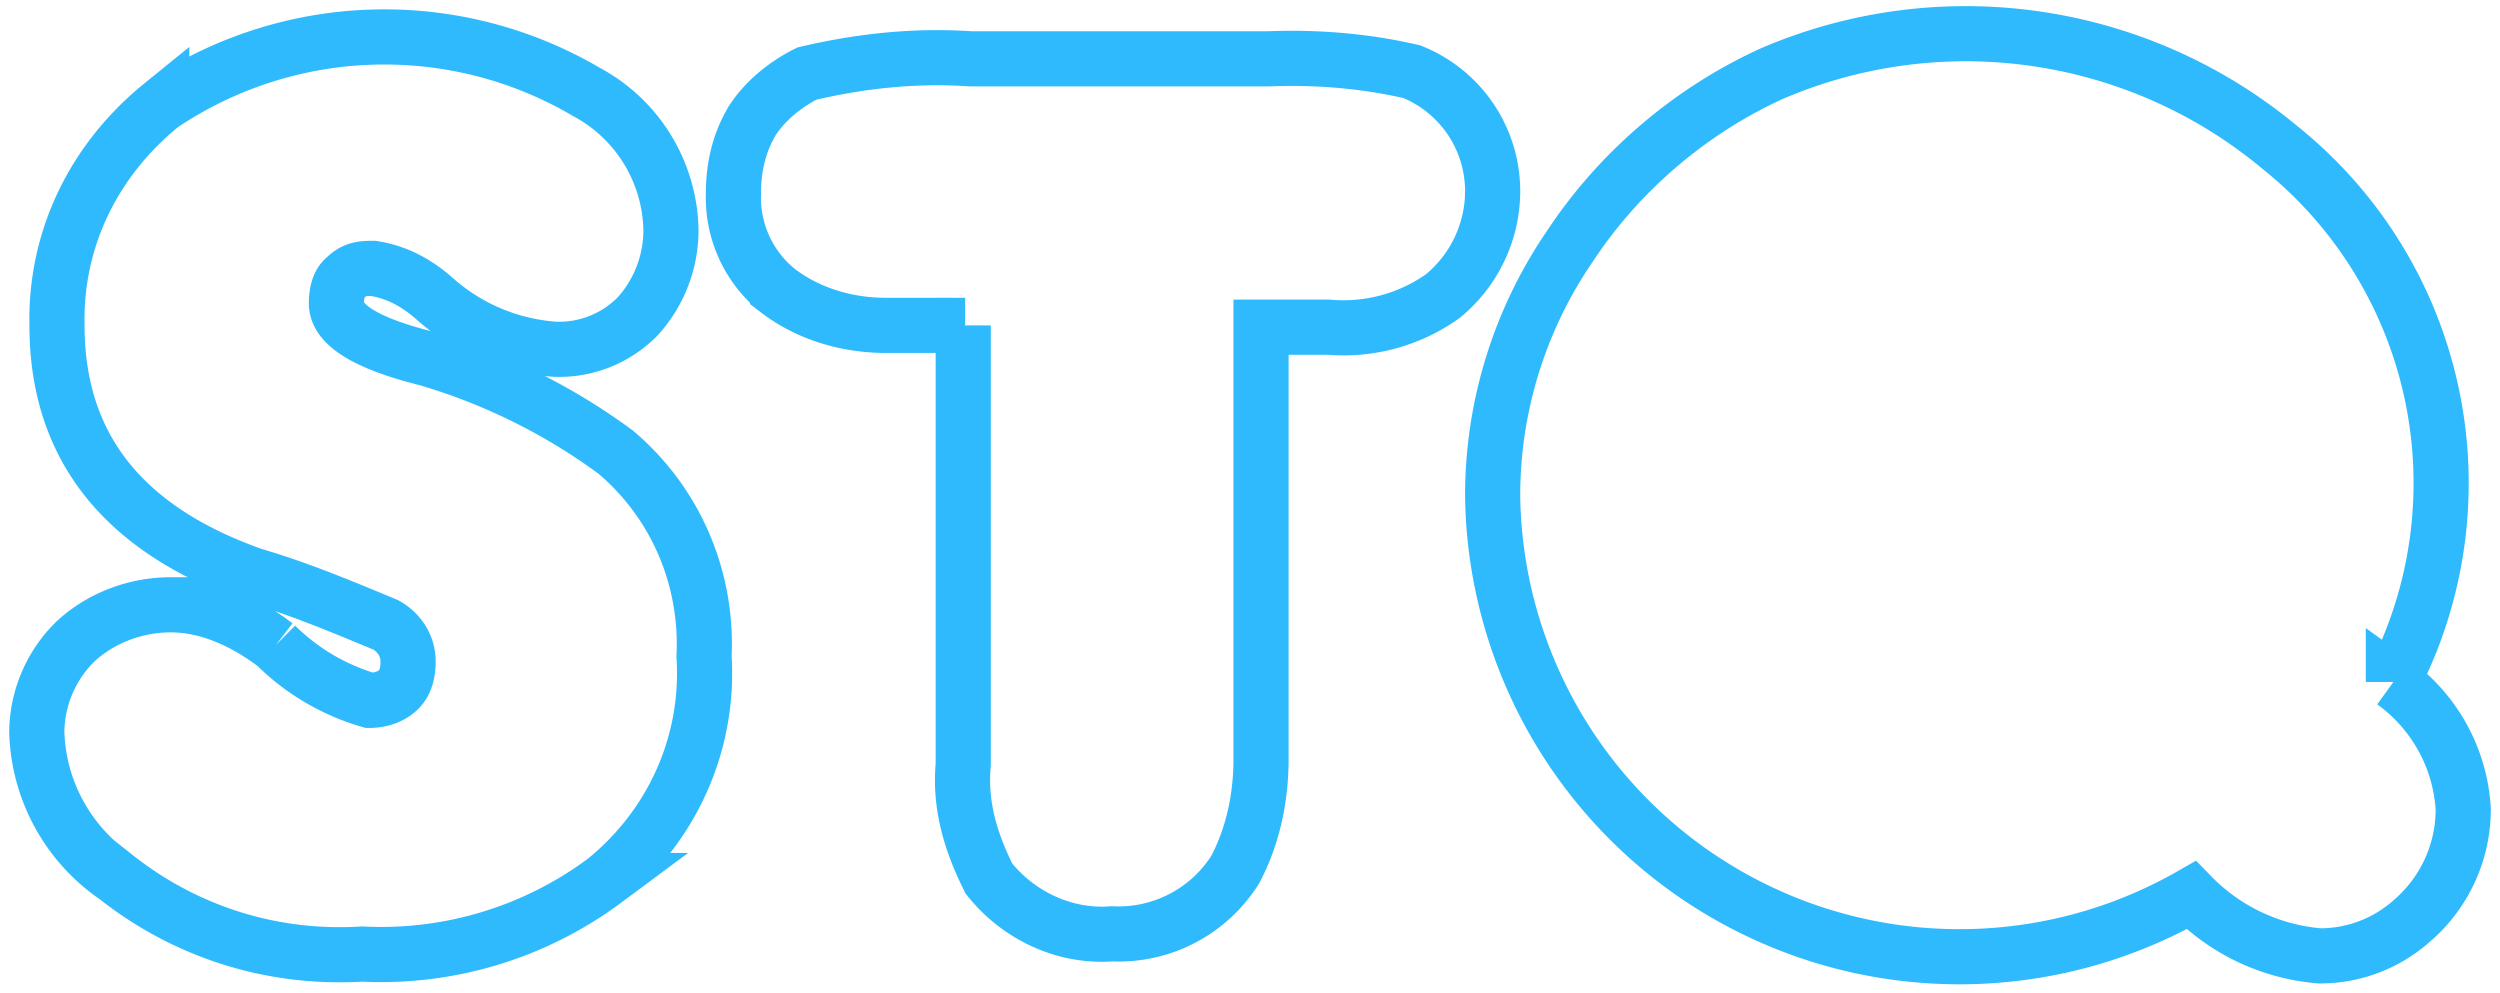 <svg width="136" height="54" viewBox="0 0 136 54" xmlns="http://www.w3.org/2000/svg"><title>Group</title><g fill="none" fill-rule="evenodd"><path d="M9.3 32.9c2 0 4 .9 5.7 2.2a12 12 0 0 0 5.1 3c.6 0 1.2-.2 1.6-.6.4-.4.5-1 .5-1.5 0-.9-.5-1.6-1.2-2-2.4-1-4.8-2-7.2-2.7-7.1-2.5-10.7-7-10.7-13.6-.1-4.7 2-9 5.7-12A21.7 21.7 0 0 1 31.9 5a8.7 8.7 0 0 1 4.6 7.5 7 7 0 0 1-1.8 4.7 6 6 0 0 1-4.5 1.8 11 11 0 0 1-6.5-2.7c-1-.9-2.1-1.5-3.4-1.7-.5 0-1 0-1.5.5-.4.3-.5.9-.5 1.4 0 1.2 1.7 2.2 4.9 3a33 33 0 0 1 10.3 5.1c3.3 2.8 5 6.9 4.8 11.1.3 4.7-1.7 9.2-5.4 12.2a20.4 20.4 0 0 1-13.2 4c-4.9.3-9.6-1.2-13.4-4.2A9.9 9.9 0 0 1 2 39.8a7 7 0 0 1 2.1-4.9c1.4-1.3 3.3-2 5.2-2zm43.2-15.2h-4.3c-2.1 0-4.2-.6-5.9-1.9a6.5 6.5 0 0 1-2.4-5.3c0-1.4.3-2.7 1-3.9.7-1.1 1.8-2 3-2.6 3-.7 5.9-1 8.9-.8H69c2.6-.1 5.2.1 7.8.7a7 7 0 0 1 4.4 6.5c0 2.2-1 4.3-2.7 5.7a9.3 9.3 0 0 1-6.2 1.7h-3.7v23.5c0 2-.4 4.1-1.4 6a7.5 7.5 0 0 1-6.7 3.5c-2.6.2-5.1-1-6.7-3-1-2-1.6-4-1.4-6.2V17.7zm77.7 19.4A9.2 9.2 0 0 1 134 44a8 8 0 0 1-2.8 6.1 7.5 7.5 0 0 1-5 1.9 11 11 0 0 1-7-3.3 25.4 25.4 0 0 1-38-21.7 24 24 0 0 1 4.2-13.6C88.1 9.3 92 6 96.4 4A26.7 26.7 0 0 1 124 8a23.4 23.4 0 0 1 6.2 29z" stroke="#2FBAFD" stroke-width="3"/><path d="M-6-8h148.4v70H-6z"/></g></svg>